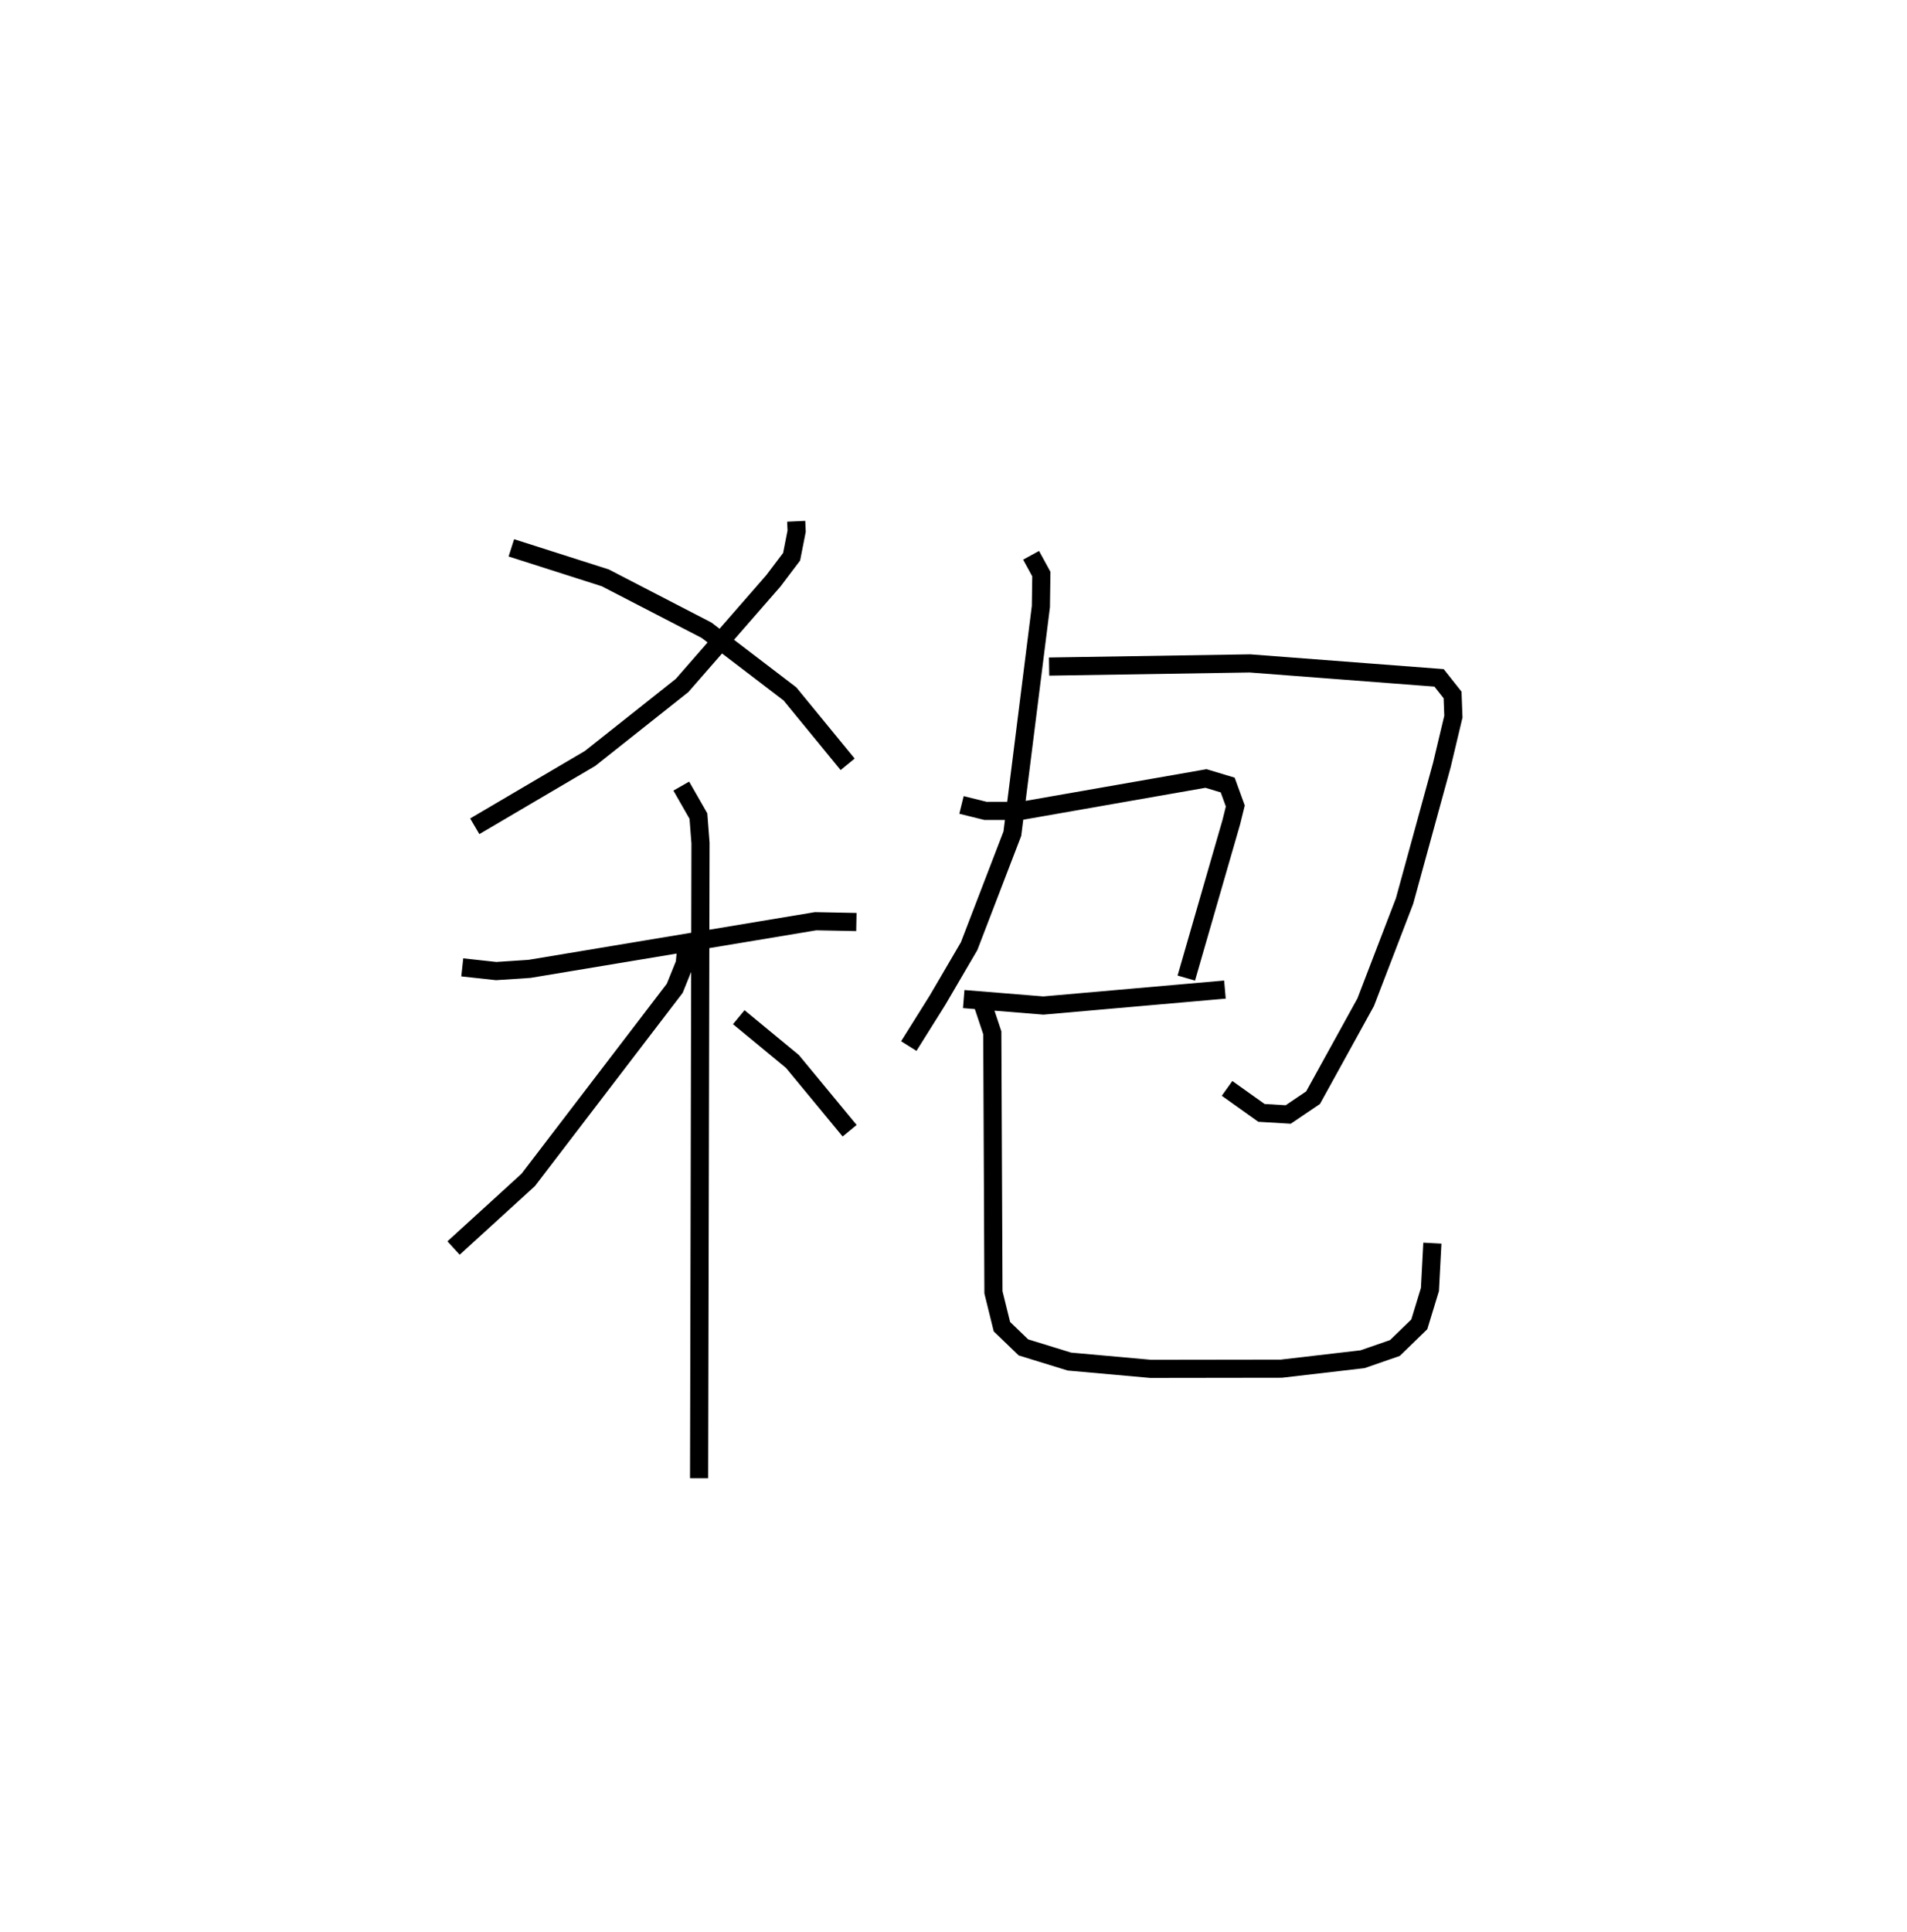 <?xml version="1.0" encoding="utf-8" ?>
<svg baseProfile="full" height="106.452" version="1.1" width="105.109" xmlns="http://www.w3.org/2000/svg" xmlns:ev="http://www.w3.org/2001/xml-events" xmlns:xlink="http://www.w3.org/1999/xlink"><defs /><rect fill="white" height="106.452" width="105.109" x="0" y="0" /><path d="M26.253,25 m0.0,0.0 m17.631,3.723 l0.025,0.543 -0.277,1.41 l-1.005,1.329 -5.032,5.765 l-5.073,4.022 -6.354,3.737 m2.017,-15.342 l5.177,1.653 5.584,2.888 l4.595,3.508 3.178,3.878 m-21.24,11.189 l1.869,0.204 1.839,-0.122 l15.768,-2.625 2.246,0.044 m-9.651,-7.489 l0.945,1.651 0.115,1.488 l-0.078,34.998 m-0.677,-29.581 l-0.112,1.214 -0.553,1.37 l-8.075,10.558 -4.116,3.754 m15.719,-12.72 l2.958,2.44 3.153,3.817 m10.002,-31.707 l0.565,1.035 -0.025,1.789 l-1.572,12.512 -2.383,6.2 l-1.739,2.973 -1.587,2.533 m7.733,-20.91 l11.07,-0.175 10.424,0.797 l0.745,0.941 0.045,1.194 l-0.636,2.67 -2.055,7.49 l-2.142,5.575 -2.901,5.262 l-1.369,0.926 -1.476,-0.088 l-1.895,-1.35 m-14.638,-15.618 l1.327,0.328 1.975,-0.004 l10.173,-1.782 1.198,0.361 l0.419,1.154 -0.219,0.885 l-2.482,8.597 m-12.269,1.157 l4.39,0.356 10.008,-0.879 m-13.345,0.81 l0.523,1.571 0.063,14.3 l0.467,1.894 1.185,1.141 l2.533,0.781 4.48,0.402 l7.203,-0.01 4.476,-0.521 l1.784,-0.618 1.344,-1.304 l0.586,-1.919 0.135,-2.555 " fill="none" stroke="black" stroke-width="1" /></svg>